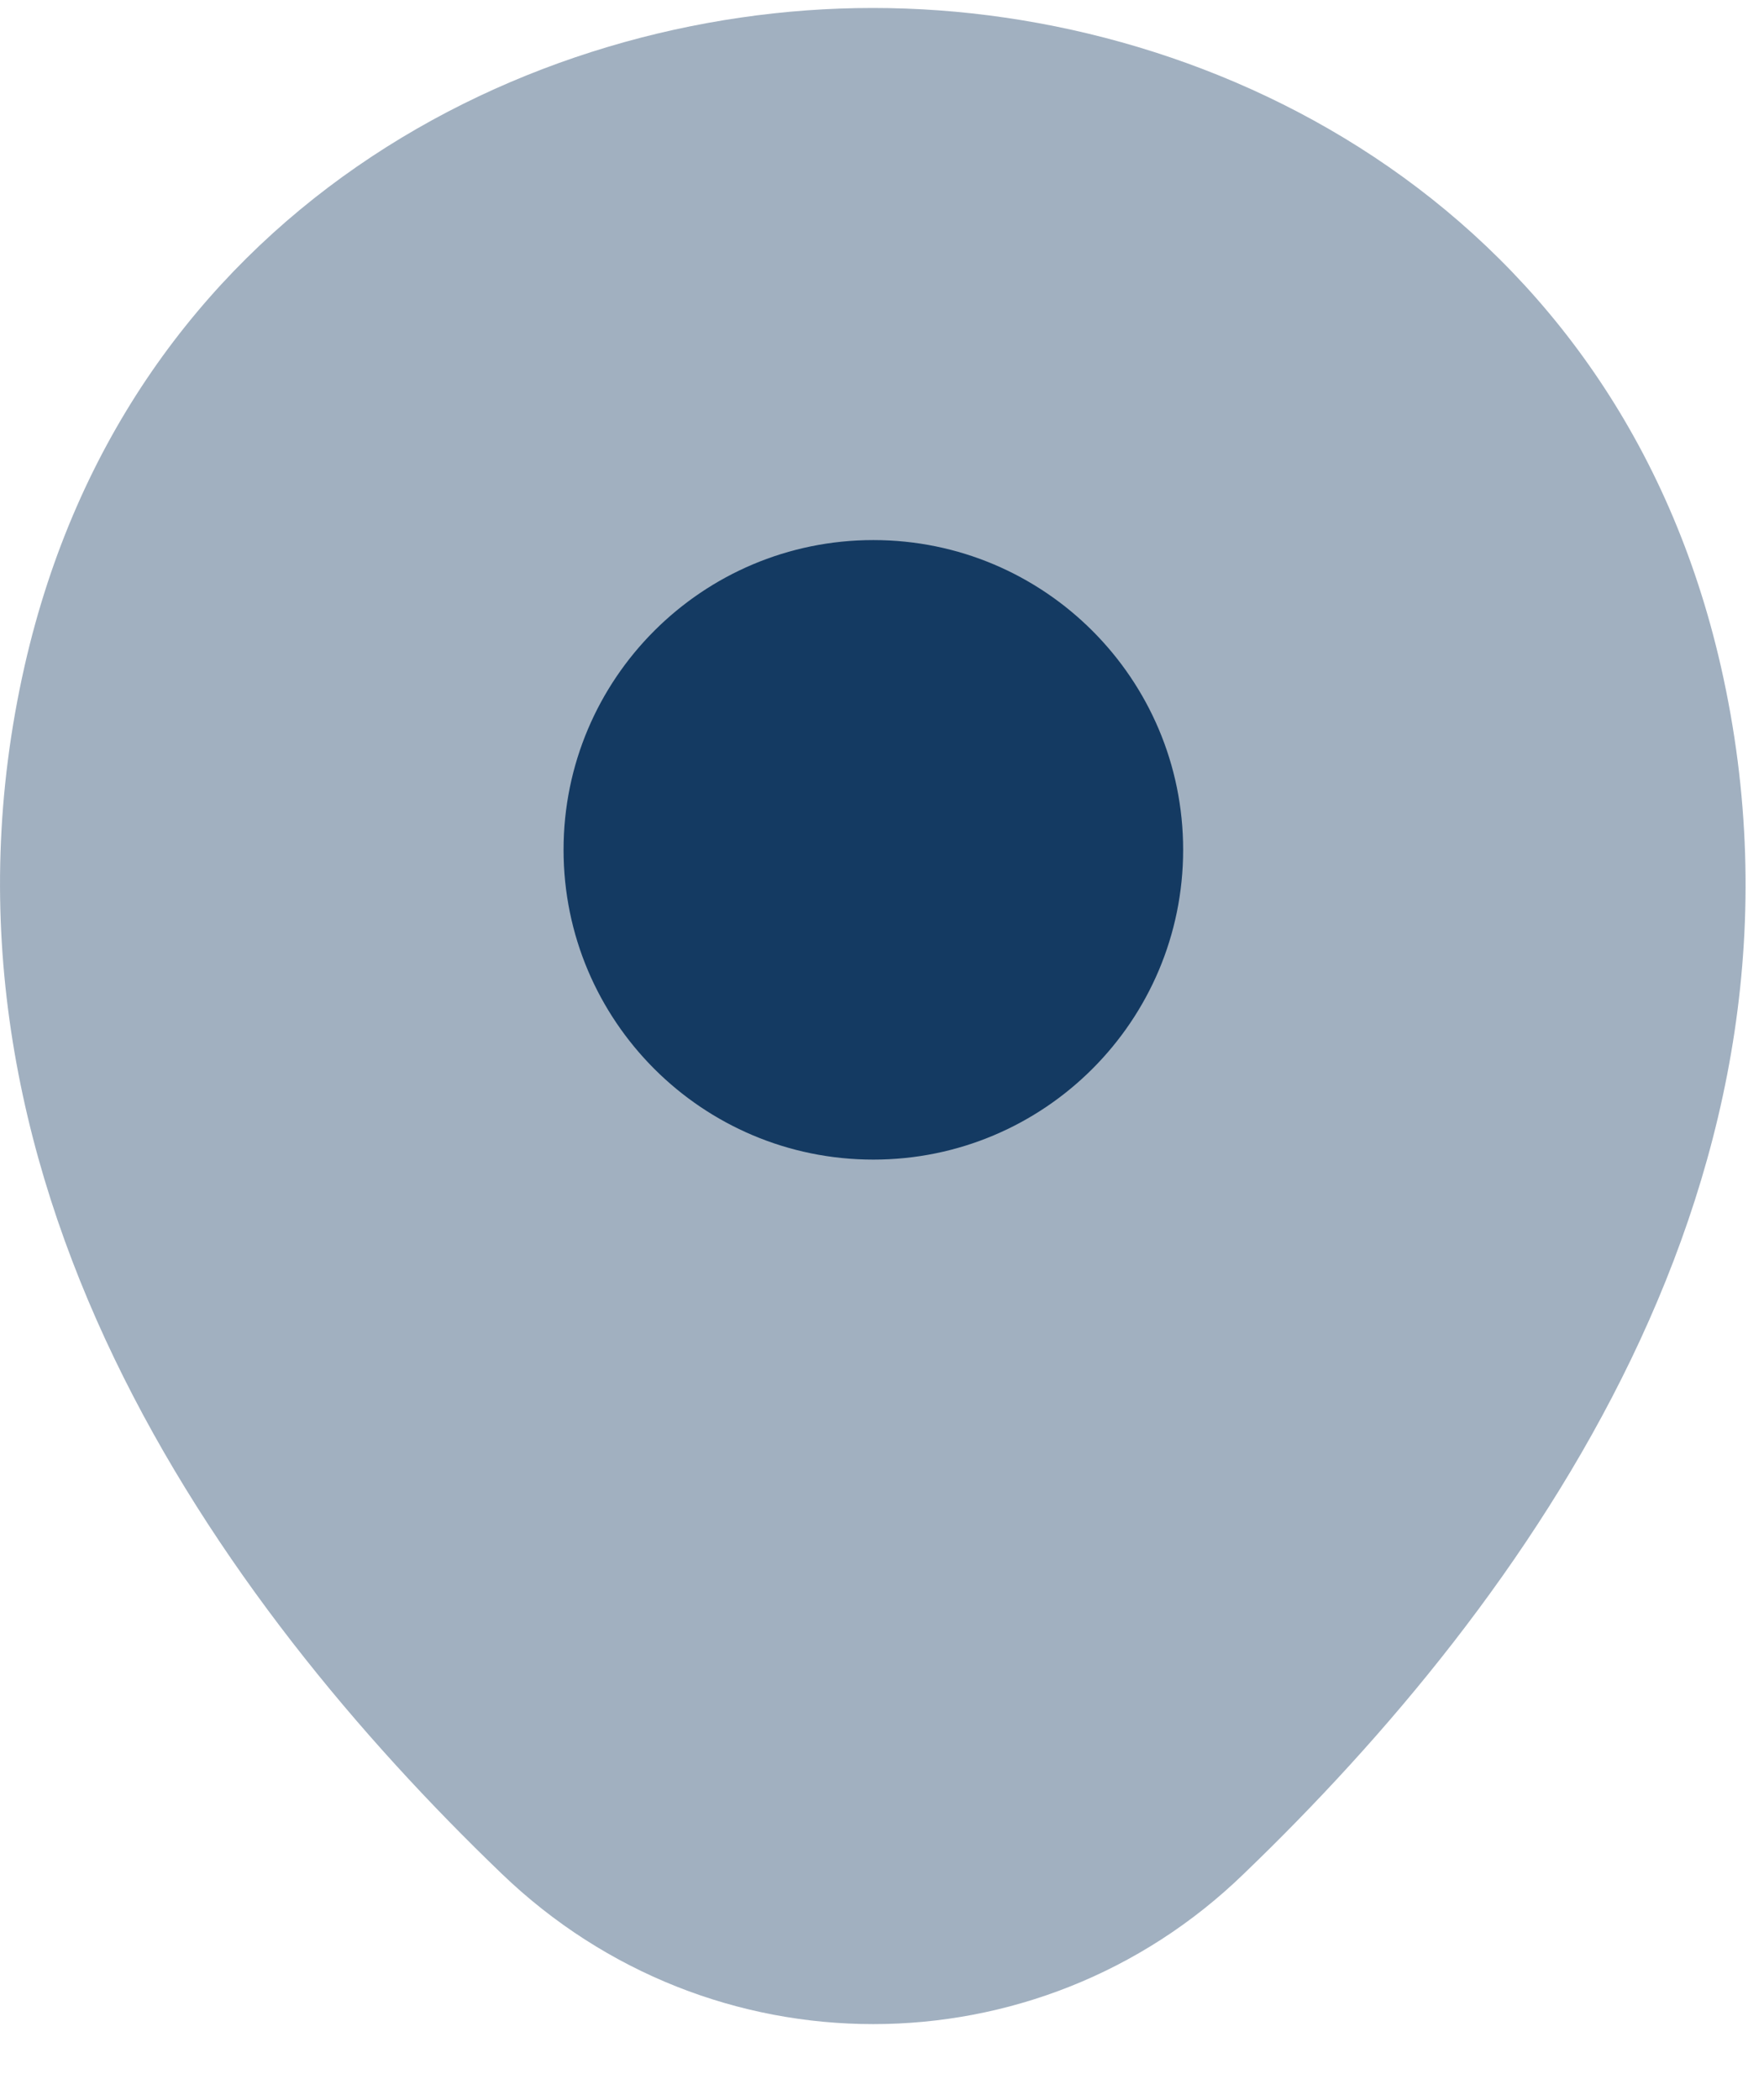 <svg width="21" height="25" viewBox="0 0 21 25" fill="none" xmlns="http://www.w3.org/2000/svg">
<path opacity="0.4" d="M20.488 7.939C19.259 2.53 14.54 0.095 10.396 0.095C10.396 0.095 10.396 0.095 10.384 0.095C6.252 0.095 1.522 2.518 0.293 7.927C-1.077 13.968 2.622 19.084 5.971 22.303C7.212 23.498 8.804 24.095 10.396 24.095C11.988 24.095 13.58 23.498 14.81 22.303C18.158 19.084 21.858 13.98 20.488 7.939Z" fill="#143A62"/>
<path d="M10.397 13.804C12.433 13.804 14.085 12.153 14.085 10.116C14.085 8.08 12.433 6.429 10.397 6.429C8.36 6.429 6.709 8.08 6.709 10.116C6.709 12.153 8.36 13.804 10.397 13.804Z" fill="#143A62"/>
</svg>
